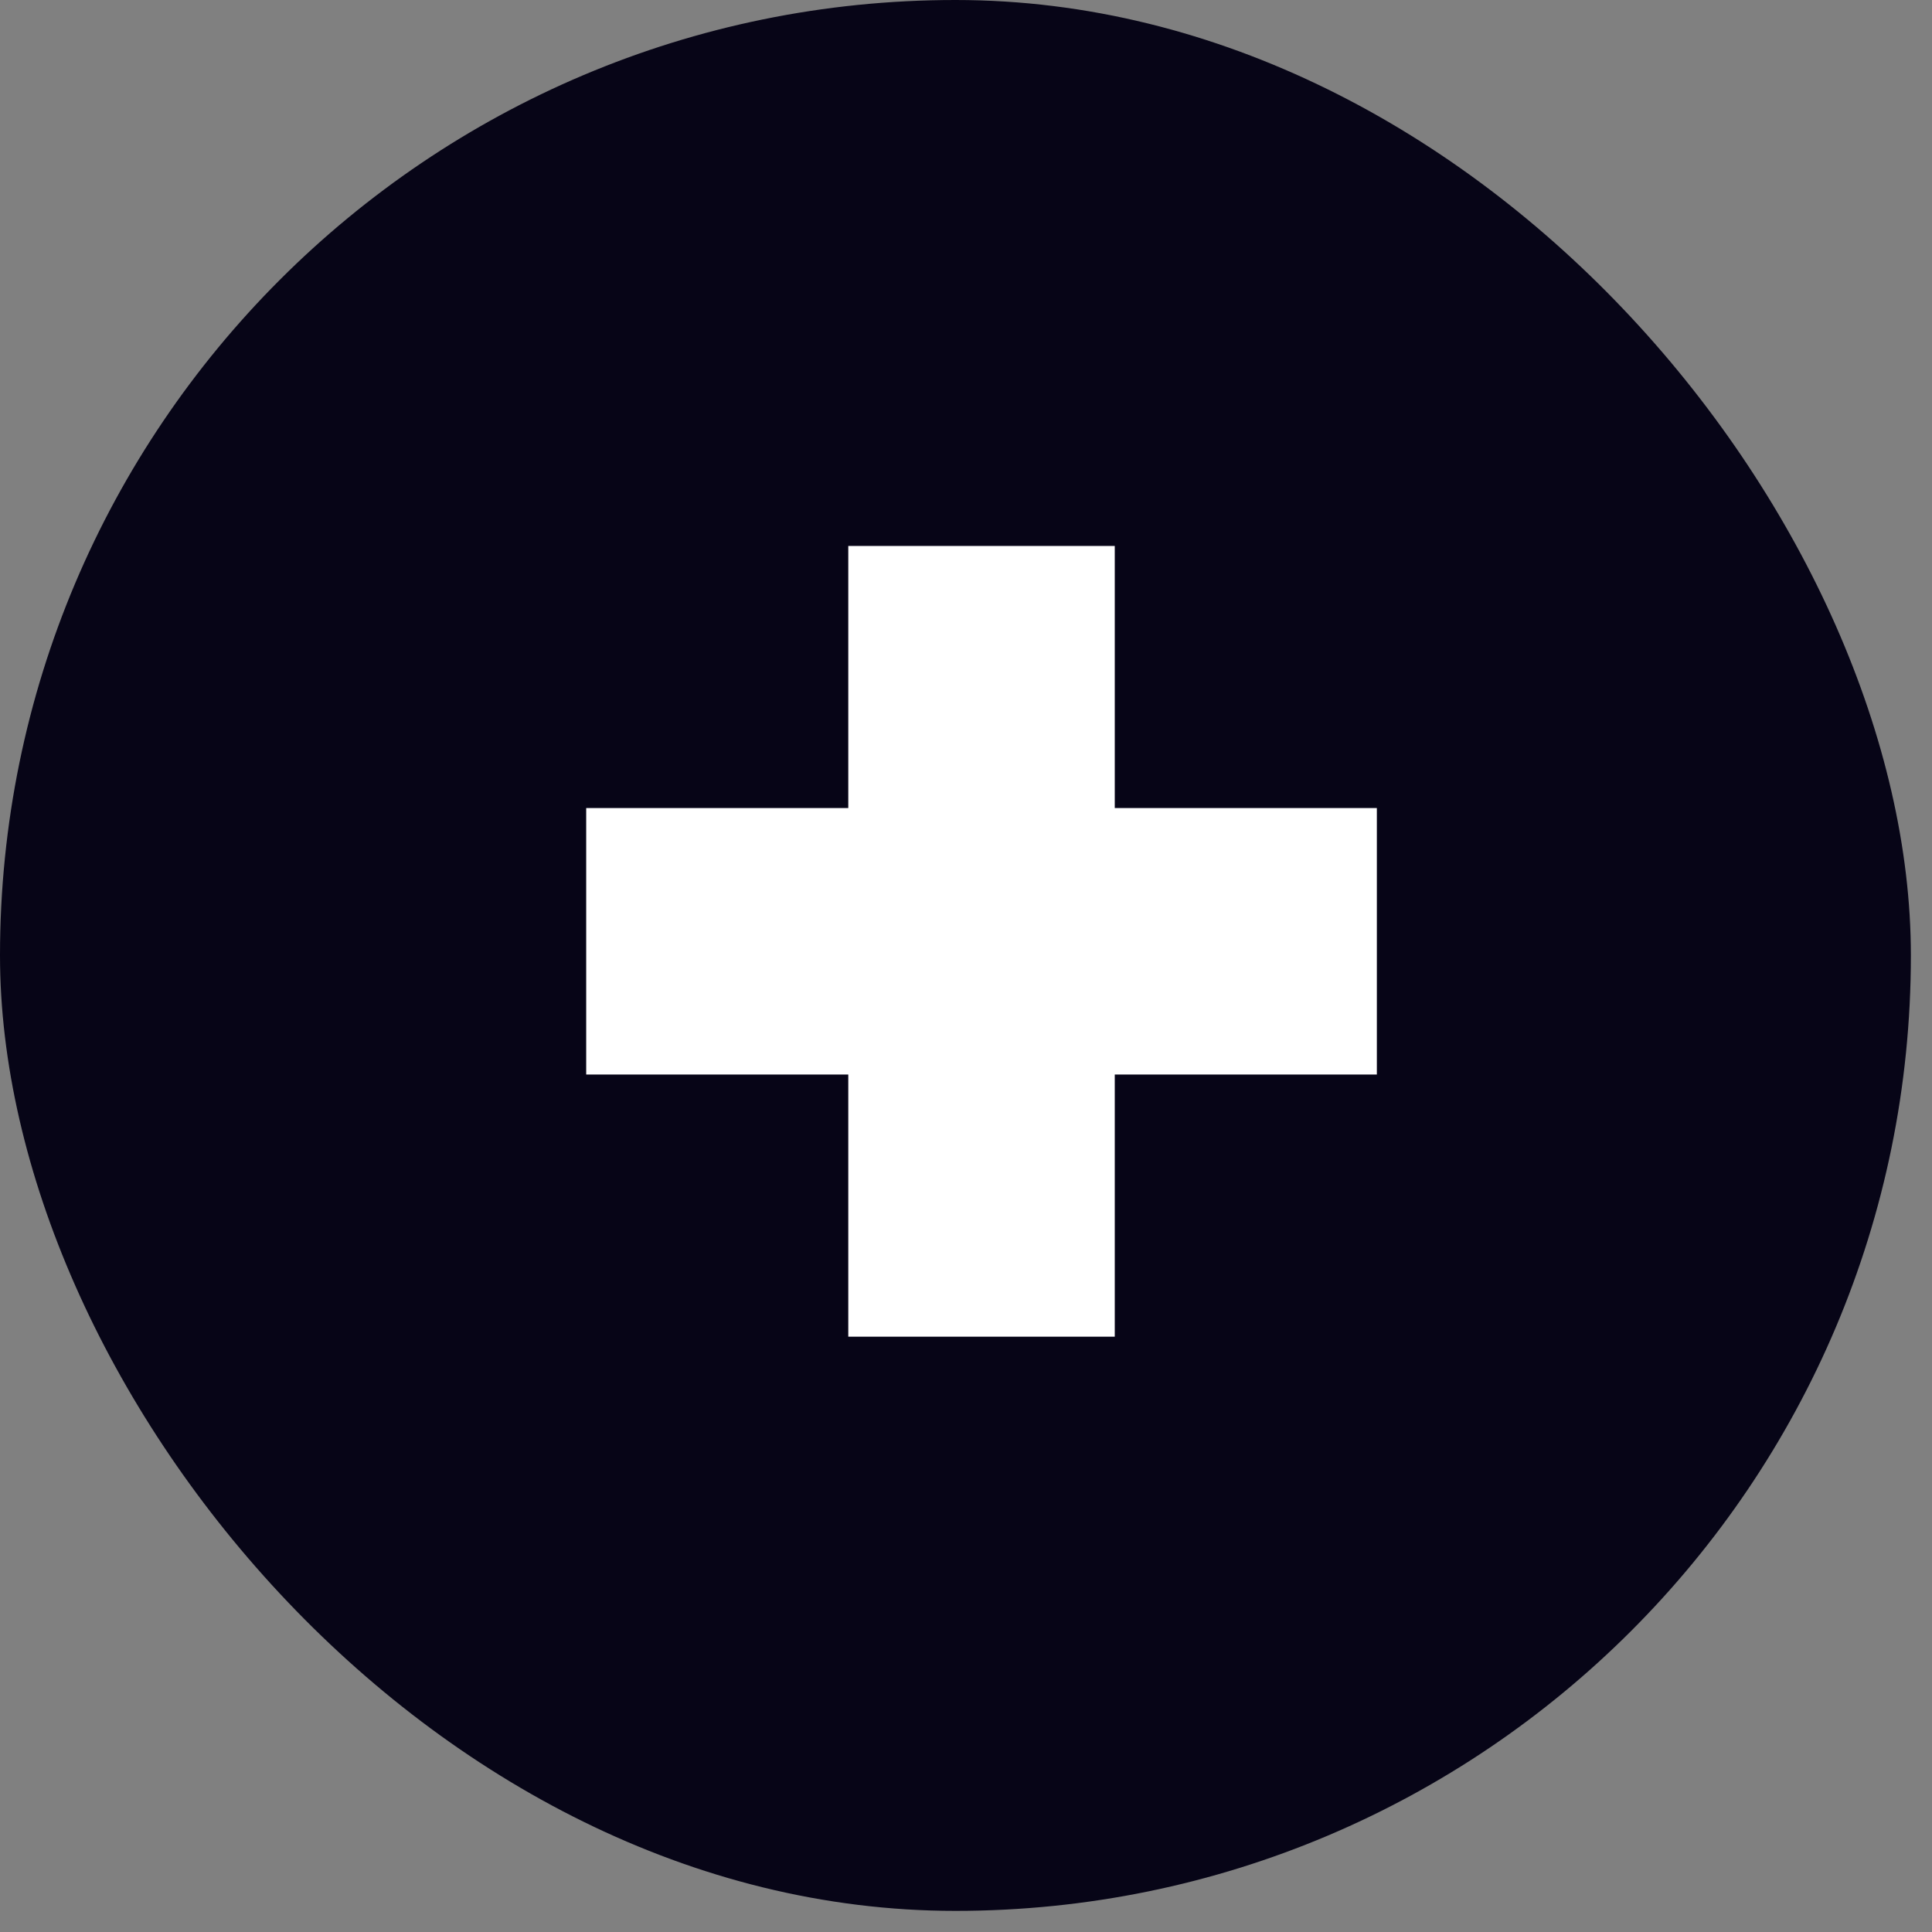 <svg width="29" height="29" viewBox="0 0 29 29" fill="none" xmlns="http://www.w3.org/2000/svg">
  <rect x="0" y="0" width="29" height="29" fill="#808080" stroke="none"/>
  <rect width="28.683" height="28.683" rx="14.341" fill="#070517" />
  <path d="M8.799 14.129H20.667" stroke="white" stroke-width="4" />
  <path d="M14.733 8.195L14.733 20.064" stroke="white" stroke-width="4" />
</svg>